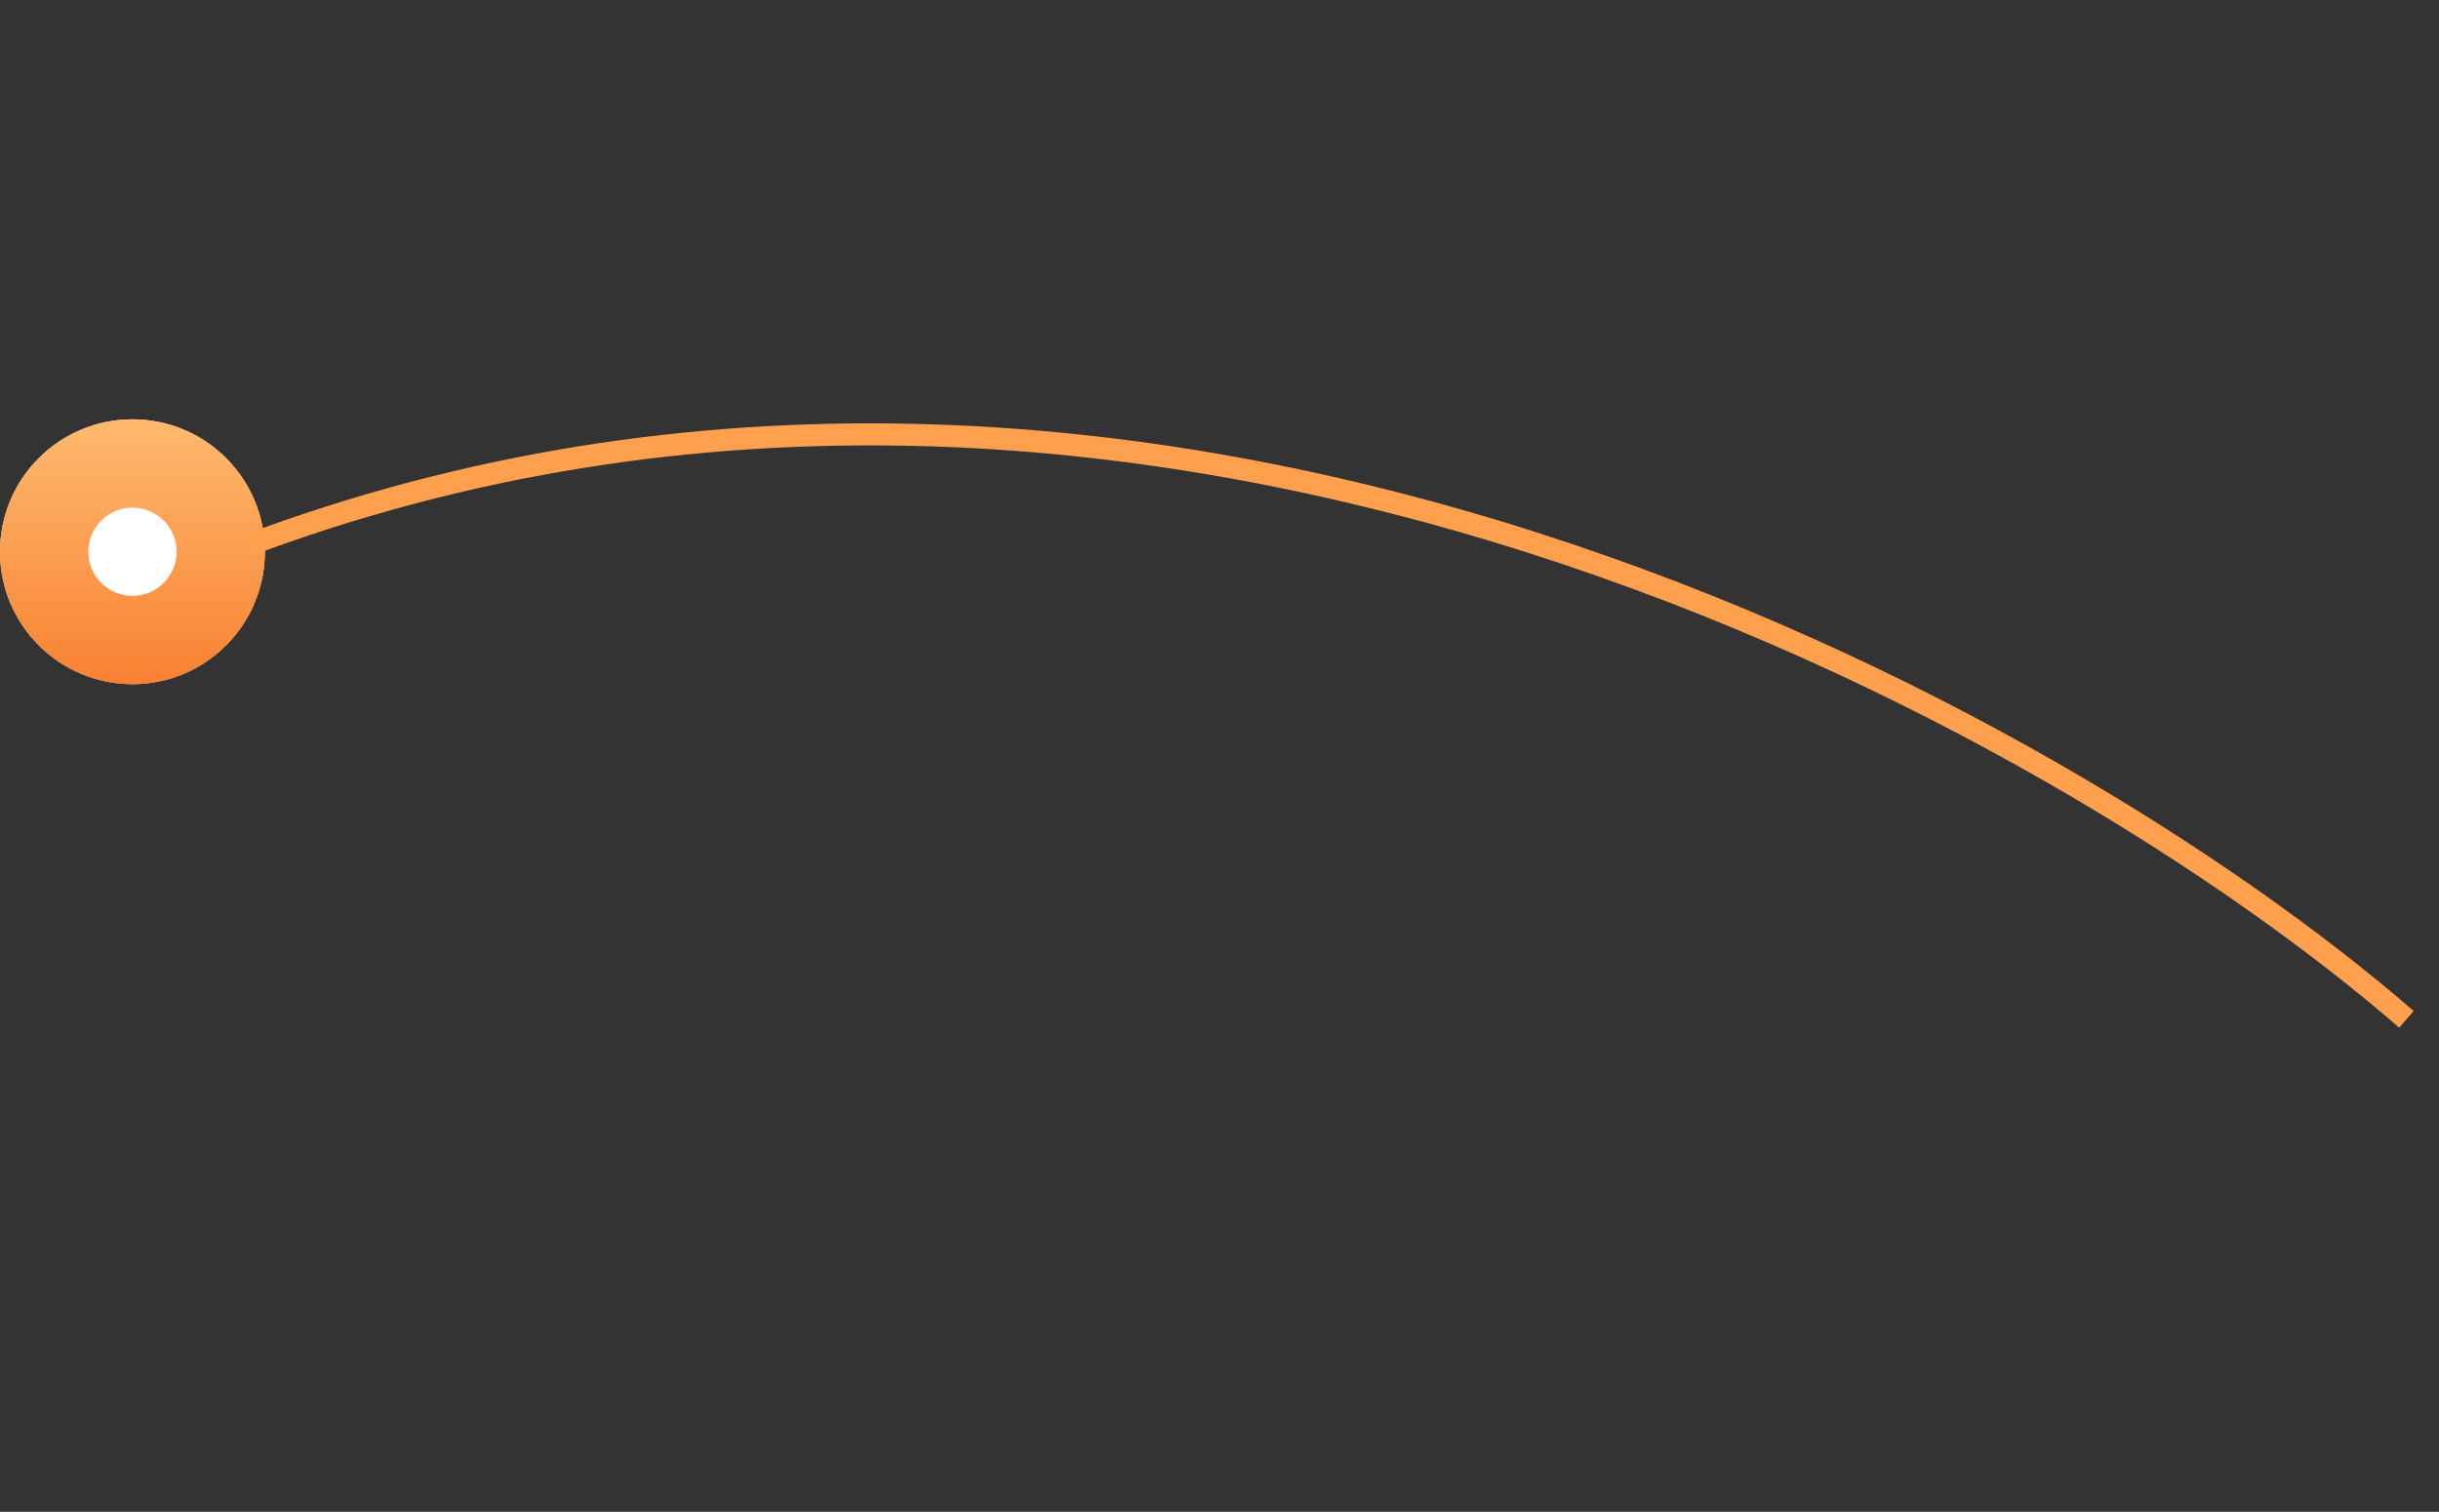 <svg width="221" height="137" fill="none" xmlns="http://www.w3.org/2000/svg"><rect width="100%" height="100%" fill="#333333" stroke="none"/><circle cx="12" cy="50" r="12" fill="#7BAFE4"/><circle cx="12" cy="50" r="12" fill="url(#paint0_linear)"/><circle cx="12" cy="50" r="12" fill="url(#paint1_linear)"/><circle cx="12" cy="50" r="4" fill="#fff"/><path d="M218.05 92.372C186.754 65.222 103.729 18.657 22 49.589" stroke="#FEA04E" stroke-width="2"/><defs><linearGradient id="paint0_linear" x1="12" y1="38" x2="12" y2="62" gradientUnits="userSpaceOnUse"><stop stop-color="#FFB05E"/><stop offset="1" stop-color="#F97828"/></linearGradient><linearGradient id="paint1_linear" x1="12" y1="38" x2="12" y2="62" gradientUnits="userSpaceOnUse"><stop stop-color="#FEBA6F"/><stop offset="1" stop-color="#F98132"/></linearGradient></defs></svg>